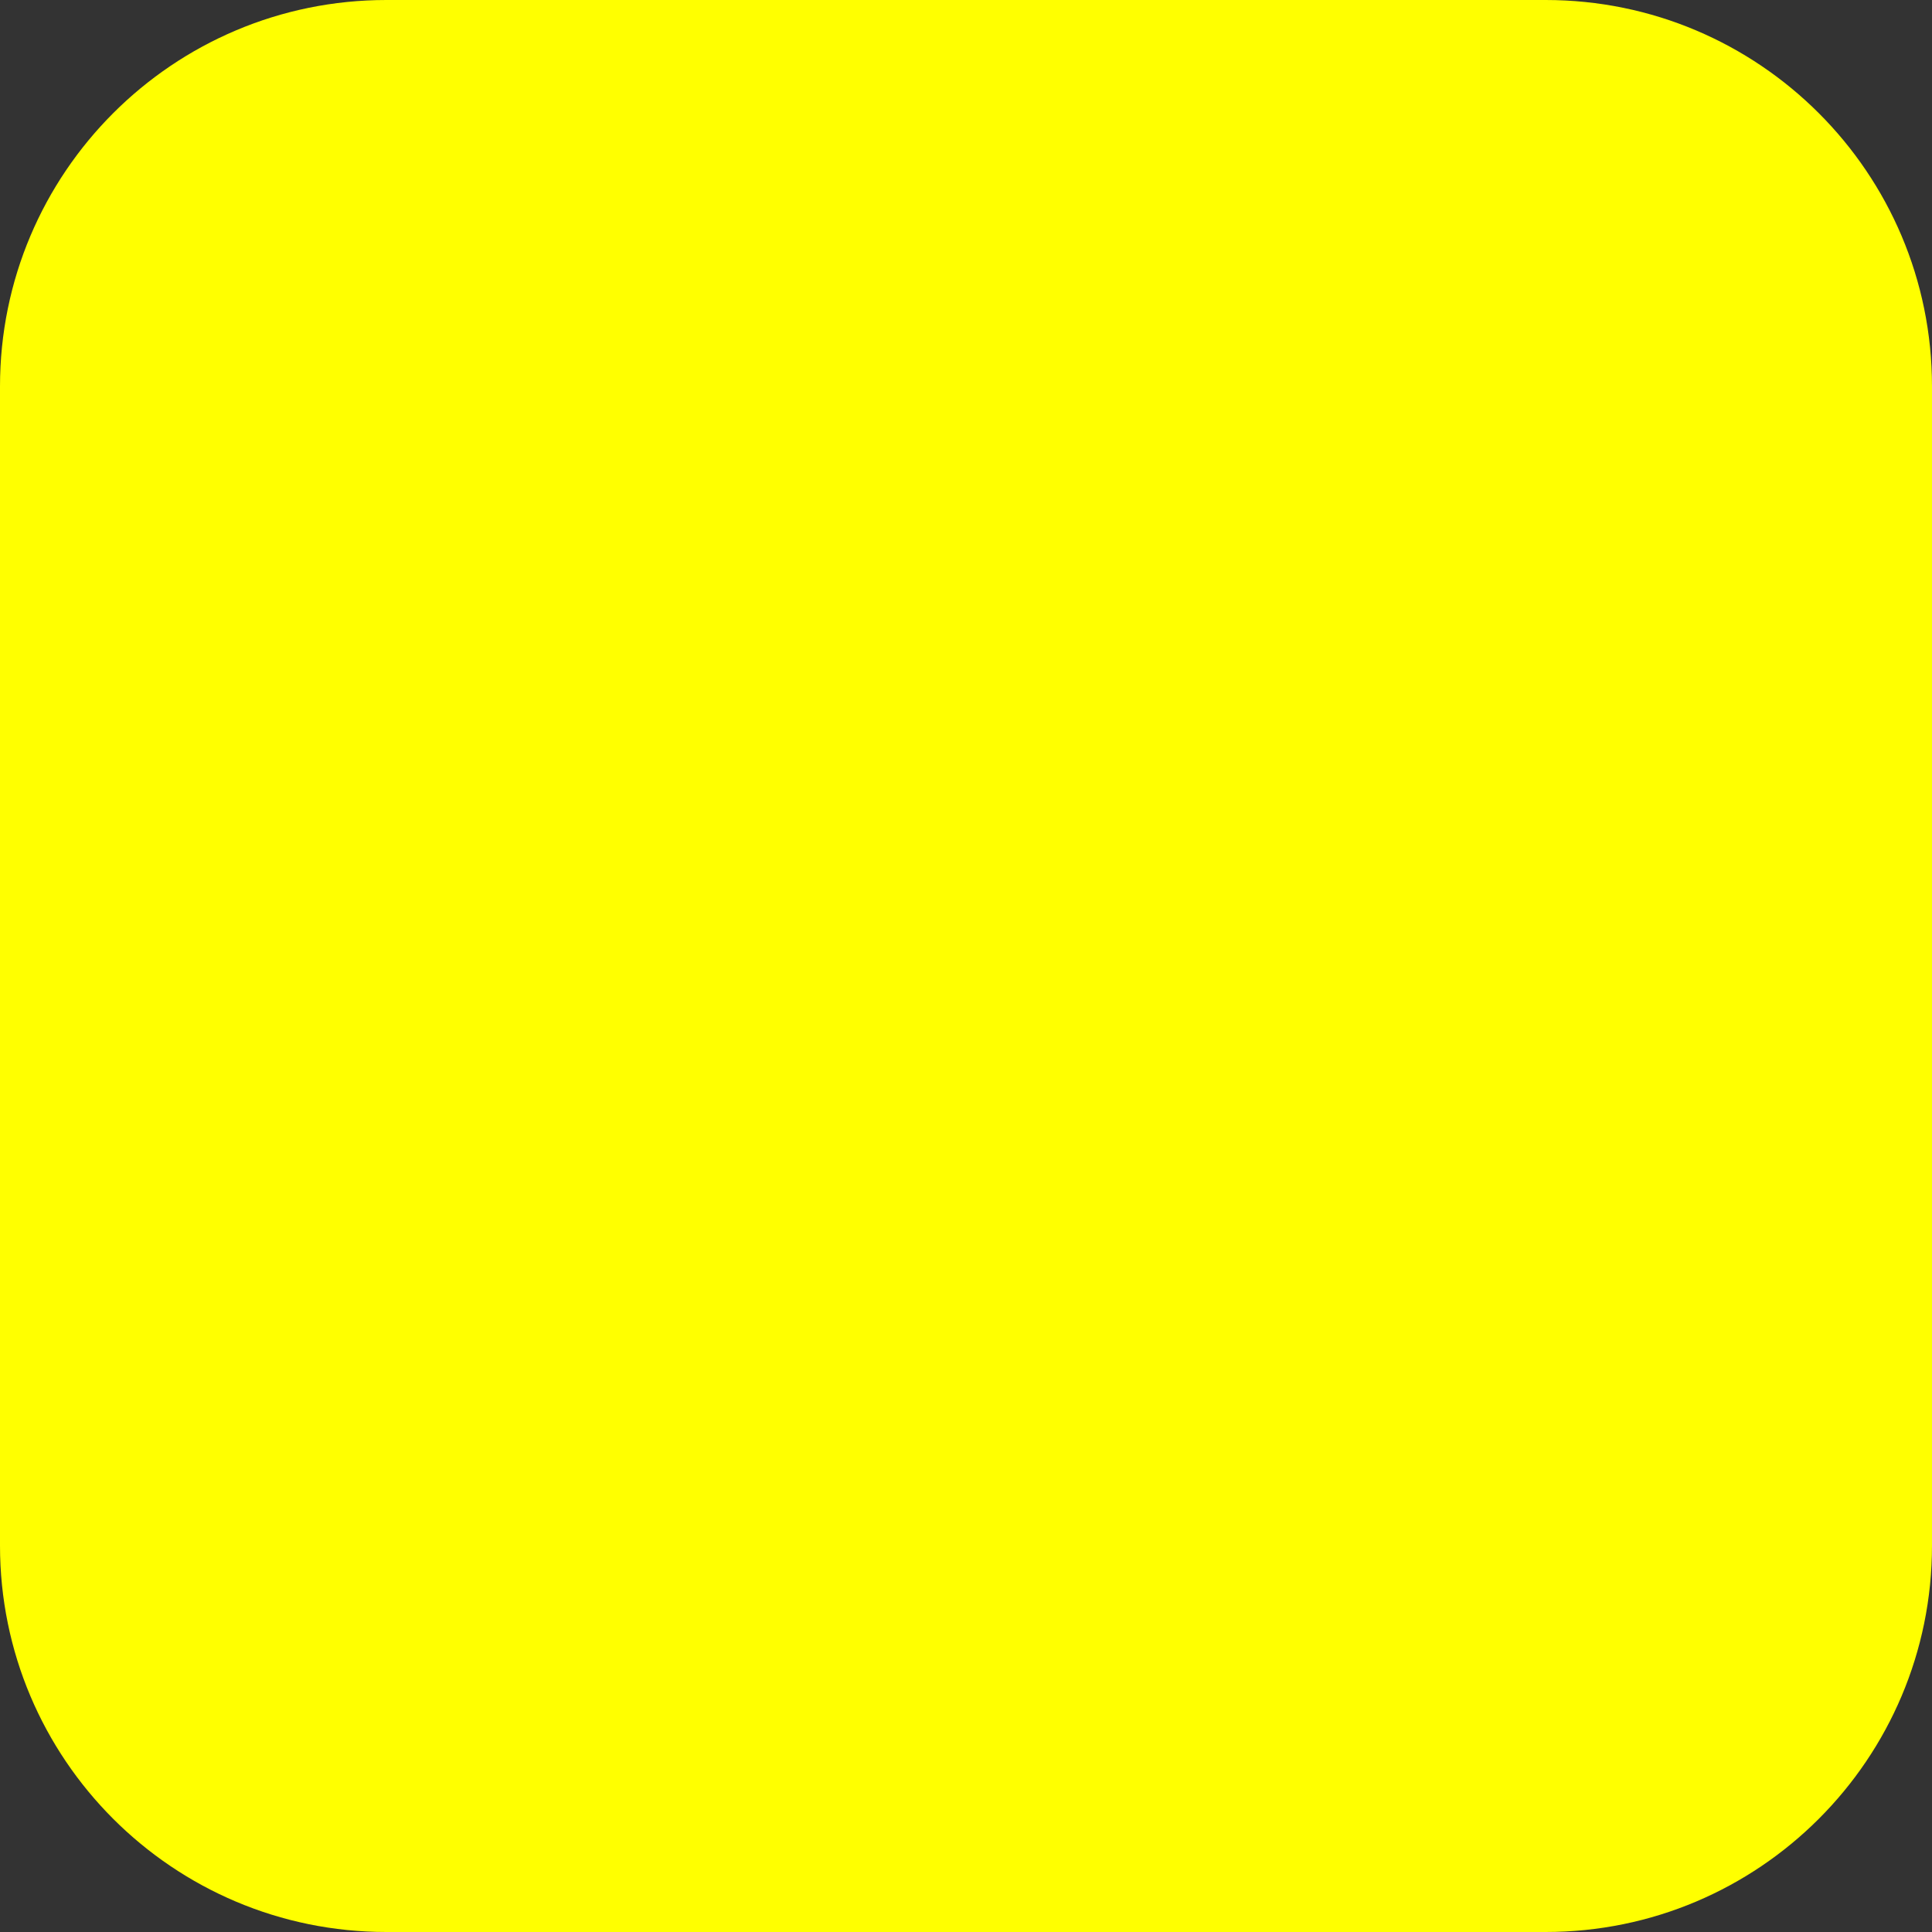 <svg width="20" height="20" viewBox="0 0 20 20" fill="none" xmlns="http://www.w3.org/2000/svg">
<rect x="0" y="0" width="20" height="20" fill="#333333" stroke="none"/>
<path fillRule="evenodd" clipRule="evenodd" d="M16 1H4C2.343 1 1 2.343 1 4V16C1 17.657 2.343 19 4 19H16C17.657 19 19 17.657 19 16V4C19 2.343 17.657 1 16 1ZM4 0C1.791 0 0 1.791 0 4V16C0 18.209 1.791 20 4 20H16C18.209 20 20 18.209 20 16V4C20 1.791 18.209 0 16 0H4ZM8.658 6.064C8.531 5.242 9.168 4.5 10 4.5C10.832 4.5 11.469 5.242 11.342 6.064L10.494 11.576C10.457 11.82 10.247 12 10 12C9.753 12 9.543 11.82 9.506 11.576L8.658 6.064ZM10 15C10.552 15 11 14.552 11 14C11 13.448 10.552 13 10 13C9.448 13 9 13.448 9 14C9 14.552 9.448 15 10 15Z" fill="#FFFF00"/>
</svg>

